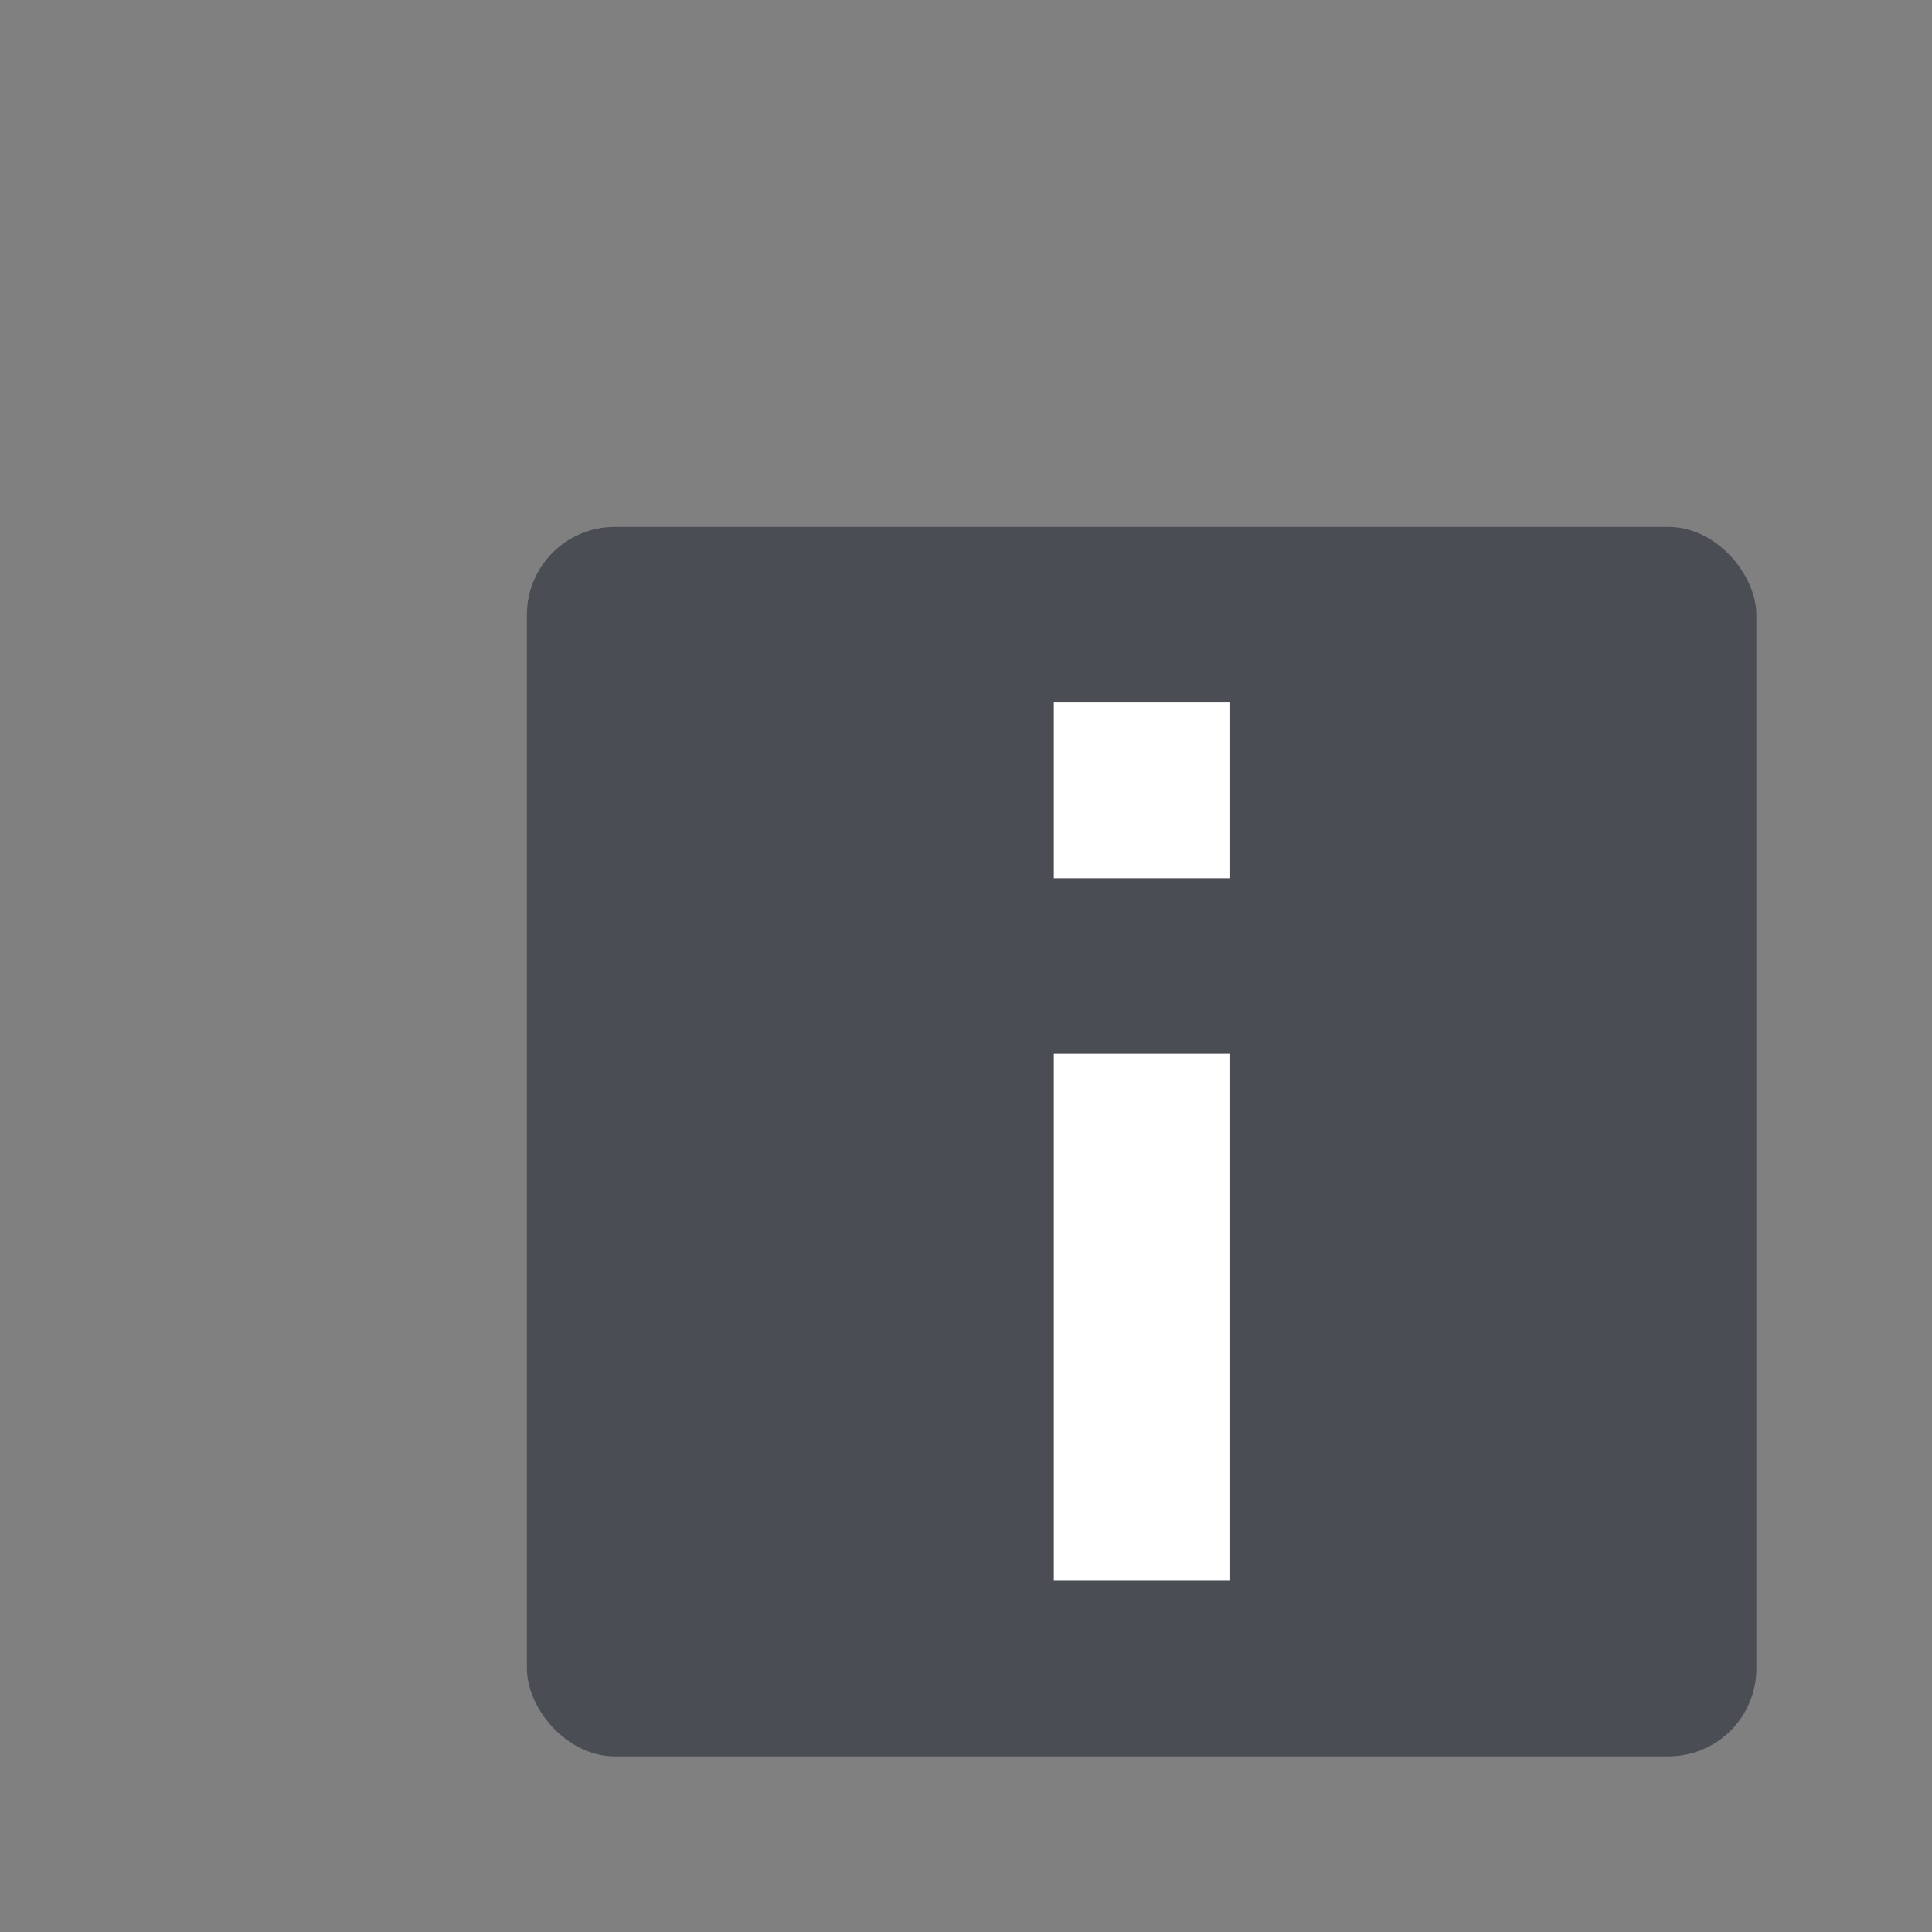<?xml version="1.0" encoding="UTF-8" standalone="no"?>
<svg
   xmlns:dc="http://purl.org/dc/elements/1.1/"
   xmlns:cc="http://creativecommons.org/ns#"
   xmlns:rdf="http://www.w3.org/1999/02/22-rdf-syntax-ns#"
   xmlns:svg="http://www.w3.org/2000/svg"
   xmlns="http://www.w3.org/2000/svg"
   xmlns:sodipodi="http://sodipodi.sourceforge.net/DTD/sodipodi-0.dtd"
   xmlns:inkscape="http://www.inkscape.org/namespaces/inkscape"
   width="22"
   height="22"
   version="1.1"
   viewBox="0 0 22 22"
   id="svg10"
   sodipodi:docname="emblem-information.svg"
   inkscape:version="0.92.4 (5da689c313, 2019-01-14)">
  <rect x="0" y="0" width="22" height="22" fill="#808080" stroke="none"/>
  <defs
     id="defs14" />
  <sodipodi:namedview
     pagecolor="#ffffff"
     bordercolor="#666666"
     borderopacity="1"
     objecttolerance="10"
     gridtolerance="10"
     guidetolerance="10"
     inkscape:pageopacity="0"
     inkscape:pageshadow="2"
     inkscape:window-width="1366"
     inkscape:window-height="711"
     id="namedview12"
     showgrid="true"
     inkscape:snap-bbox="true"
     inkscape:bbox-nodes="true"
     inkscape:zoom="21.454545"
     inkscape:cx="3.6212177"
     inkscape:cy="9.6280361"
     inkscape:window-x="0"
     inkscape:window-y="27"
     inkscape:window-maximized="1"
     inkscape:current-layer="svg10">
    <inkscape:grid
       type="xygrid"
       id="grid826" />
  </sodipodi:namedview>
  <rect
     style="opacity:1;fill:#3c4049;fill-opacity:0.8;stroke:none;stroke-width:2;stroke-linecap:round;stroke-linejoin:miter;stroke-miterlimit:4;stroke-dasharray:none;stroke-opacity:1;paint-order:markers stroke fill"
     id="rect845"
     width="14"
     height="14"
     x="6"
     y="6"
     rx="1"
     ry="1" />
  <path
     inkscape:connector-curvature="0"
     d="M 12,18 V 12 H 14 v 6 z m 0,-8 V 8 H 14 v 2 z"
     id="path4403"
     style="display:inline;fill:#ffffff;fill-opacity:1;stroke:none;stroke-width:1;enable-background:new"
     sodipodi:nodetypes="cccccccccc" />
</svg>
